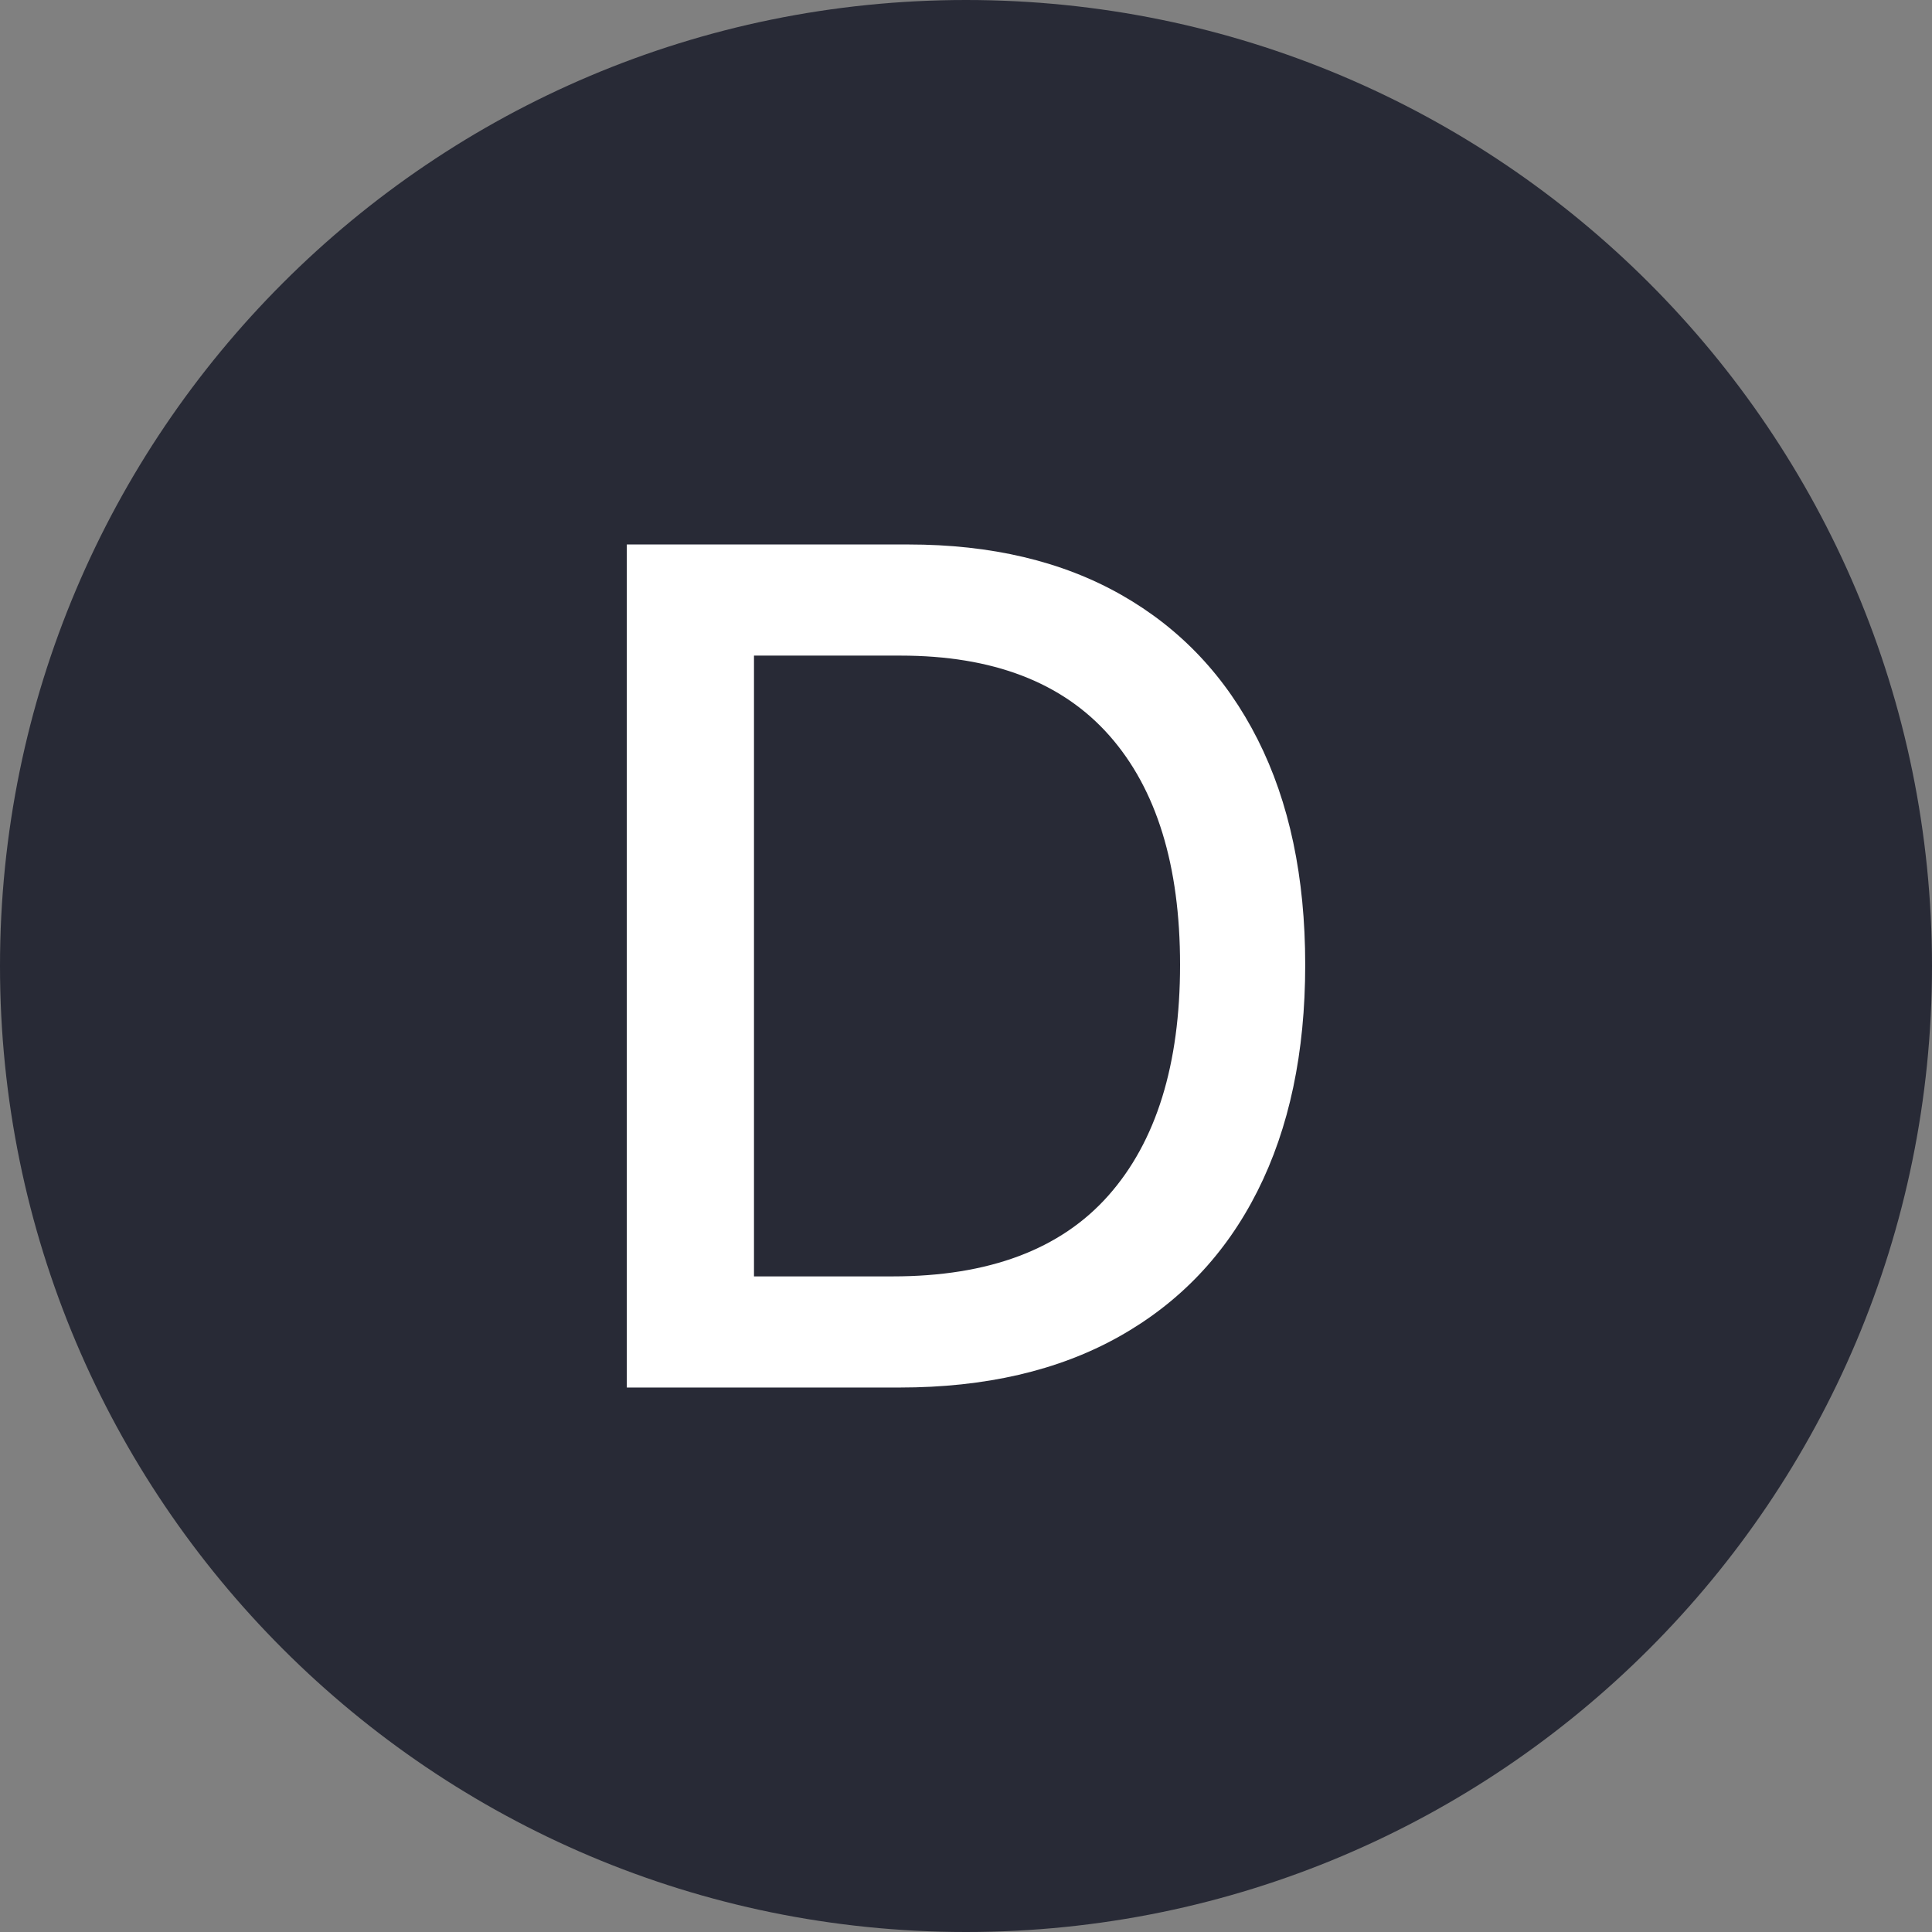 <?xml version="1.0" encoding="UTF-8"?>
<svg xmlns="http://www.w3.org/2000/svg" xmlns:xlink="http://www.w3.org/1999/xlink" width="700" height="700" viewBox="0 0 700 700">
<rect x="0" y="0" width="700" height="700" fill="#808080" stroke="none"/>
<defs>
<g>
<g id="glyph-0-0">
<path d="M 39.078 95.453 L 39.078 19.094 L 386.297 19.094 L 386.297 95.453 Z M 39.078 -9.547 L 39.078 -85.906 L 386.297 -85.906 L 386.297 -9.547 Z M 39.078 -114.547 L 39.078 -190.906 L 386.297 -190.906 L 386.297 -114.547 Z M 39.078 -219.547 L 39.078 -295.906 L 386.297 -295.906 L 386.297 -219.547 Z M 39.078 -324.547 L 39.078 -400.906 L 386.297 -400.906 L 386.297 -324.547 Z M 39.078 -324.547 "/>
</g>
<g id="glyph-0-1">
<path d="M 132.438 0 L 33.562 0 L 33.562 -305.453 L 135.578 -305.453 C 165.609 -305.453 191.336 -299.359 212.766 -287.172 C 234.191 -274.992 250.645 -257.547 262.125 -234.828 C 273.613 -212.109 279.359 -184.891 279.359 -153.172 C 279.359 -121.359 273.586 -94.016 262.047 -71.141 C 250.516 -48.273 233.785 -30.703 211.859 -18.422 C 189.941 -6.141 163.469 0 132.438 0 Z M 79.641 -40.266 L 129.906 -40.266 C 164.707 -40.266 190.758 -50.035 208.062 -69.578 C 225.363 -89.117 234.016 -116.984 234.016 -153.172 C 234.016 -189.172 225.488 -216.836 208.438 -236.172 C 191.383 -255.516 166.148 -265.188 132.734 -265.188 L 79.641 -265.188 Z M 79.641 -40.266 "/>
</g>
</g>
</defs>
<path fill-rule="nonzero" fill="rgb(15.686%, 16.471%, 21.176%)" fill-opacity="1" d="M 700 350 C 700 543.301 543.301 700 350 700 C 156.699 700 0 543.301 0 350 C 0 156.699 156.699 0 350 0 C 543.301 0 700 156.699 700 350 "/>
<g fill="rgb(100%, 100%, 100%)" fill-opacity="1">
<use xlink:href="#glyph-0-1" x="193.543" y="502.727"/>
</g>
</svg>
